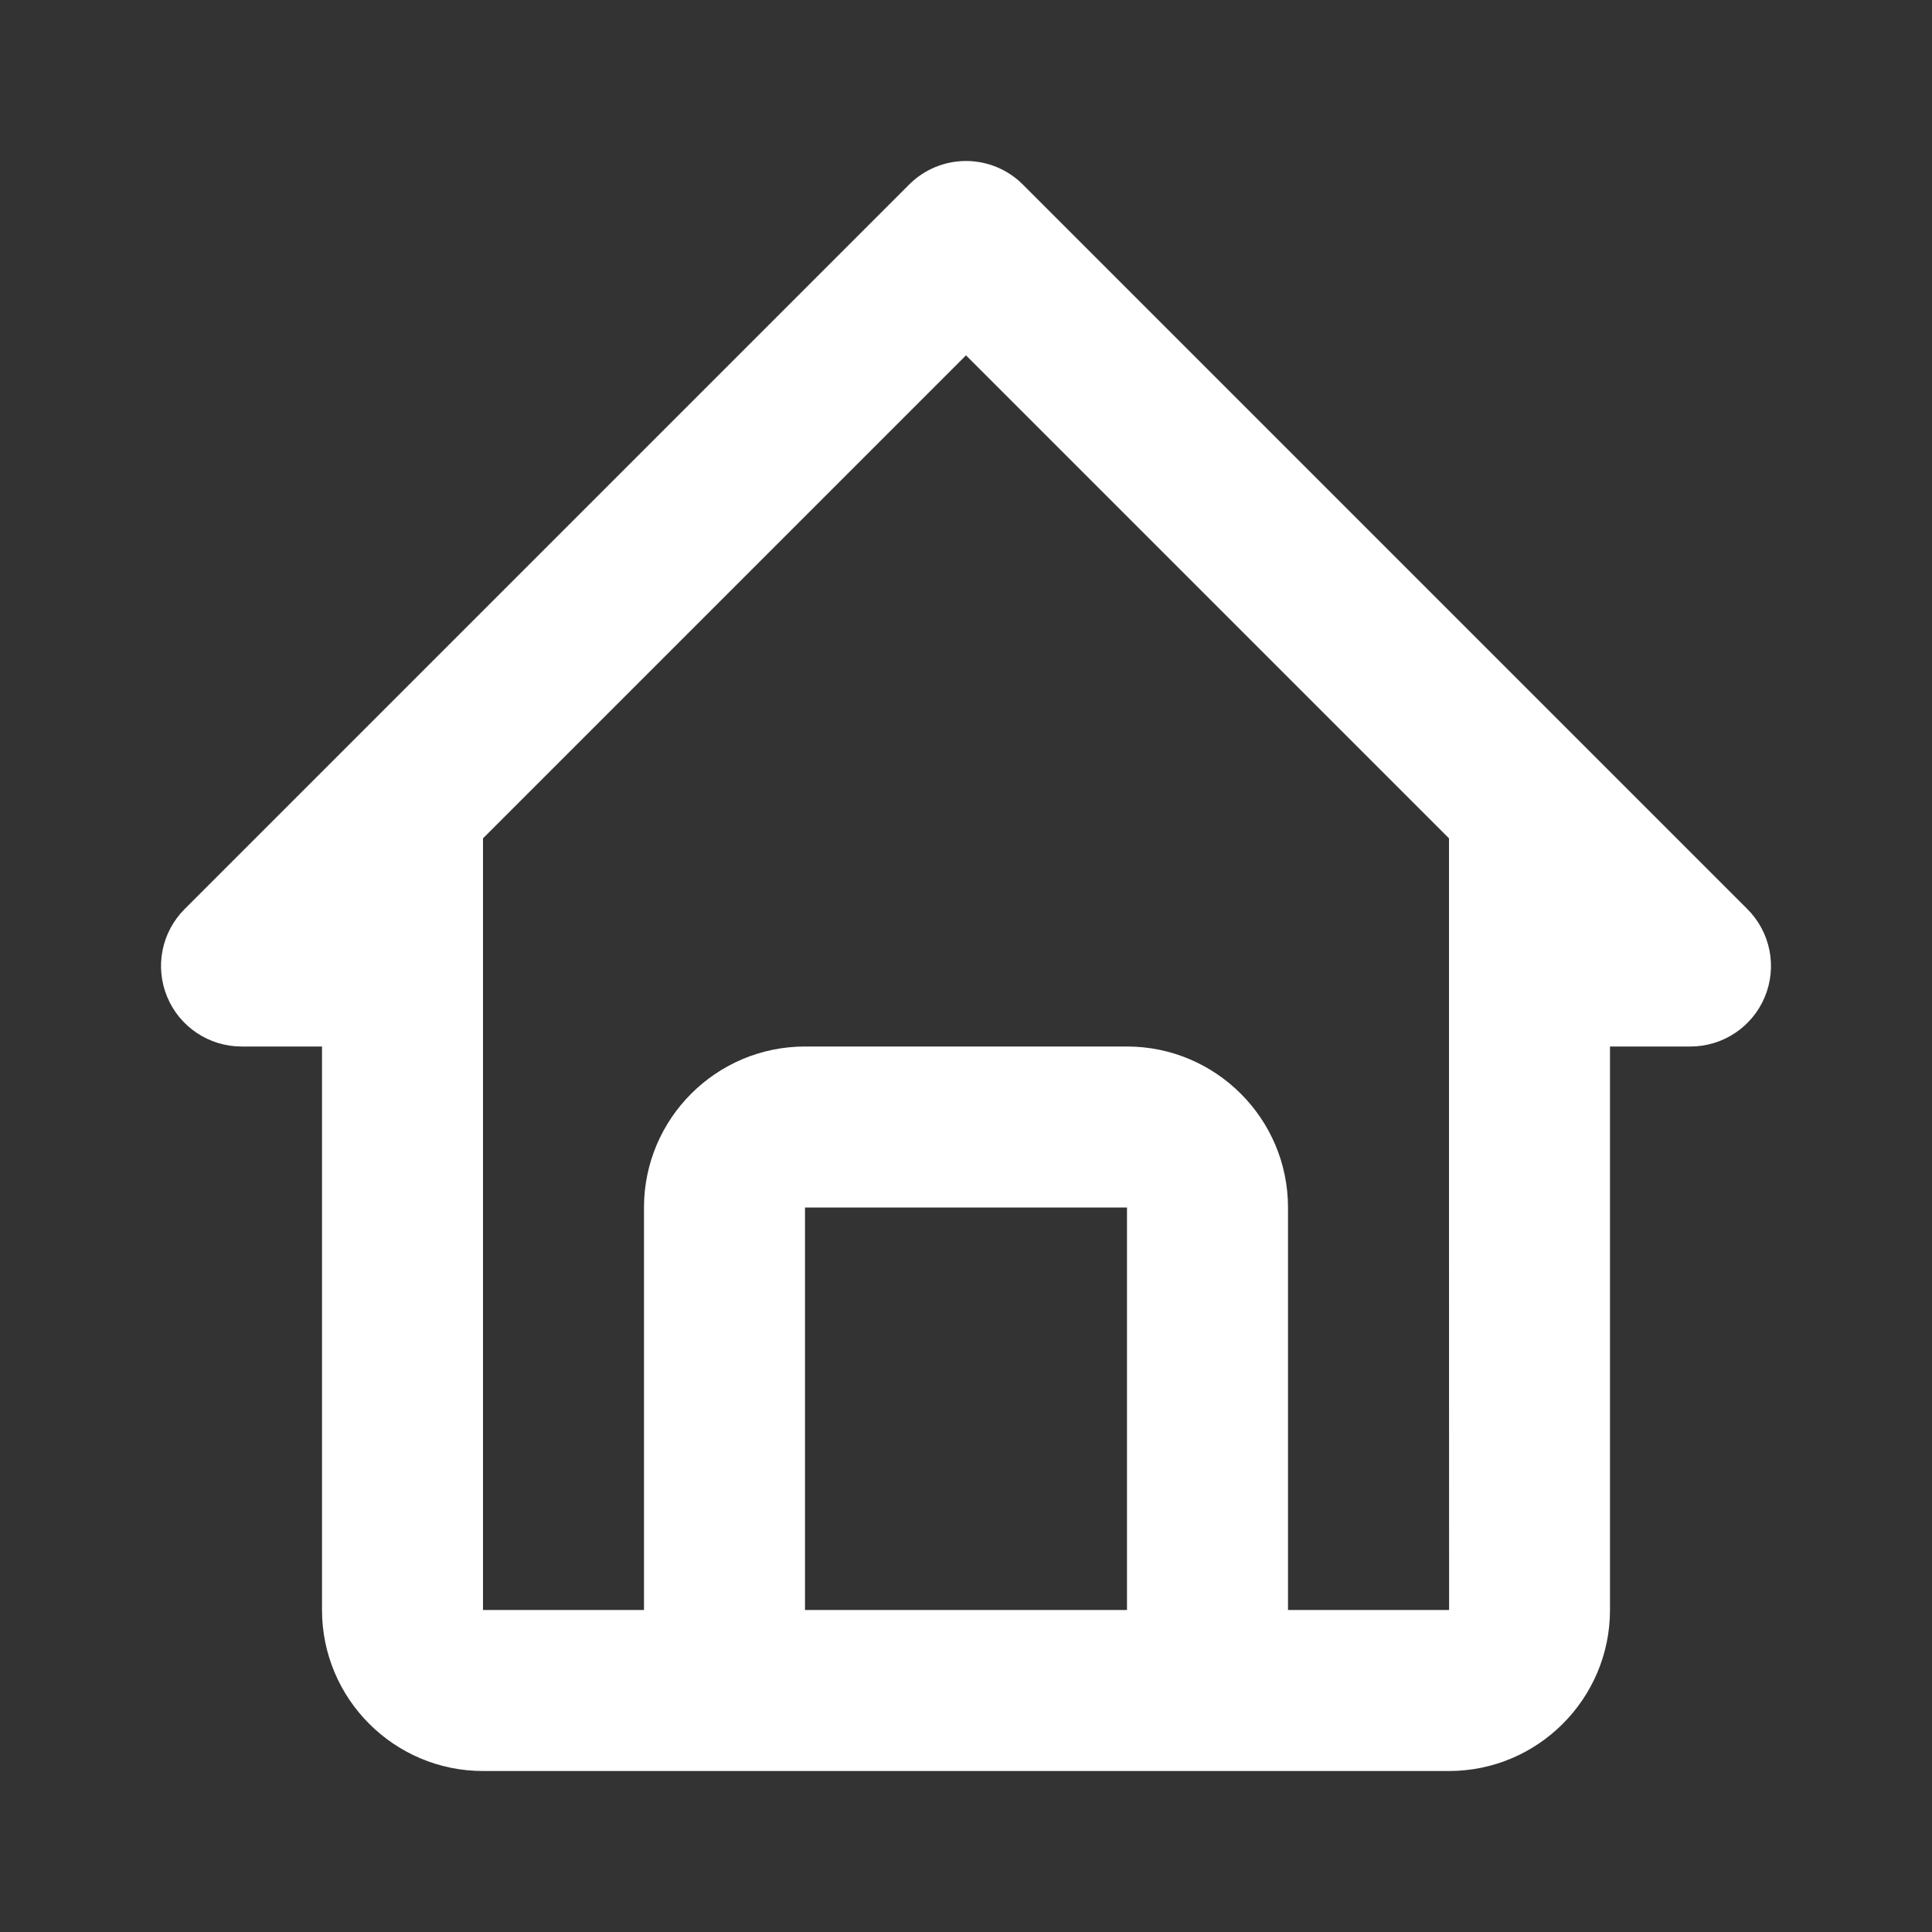 <svg width="64" height="64" viewBox="0 0 64 64" fill="none" xmlns="http://www.w3.org/2000/svg">
<rect x="0" y="0" width="64" height="64" fill="#333333" stroke="none"/>
<path d="M8 34.667H10.667V53.333C10.667 56.275 13.059 58.667 16 58.667H48C50.941 58.667 53.333 56.275 53.333 53.333V34.667H56C56.527 34.667 57.043 34.51 57.481 34.217C57.92 33.924 58.261 33.508 58.463 33.02C58.665 32.533 58.718 31.997 58.615 31.48C58.512 30.963 58.258 30.488 57.885 30.115L33.885 6.115C33.638 5.867 33.344 5.67 33.02 5.536C32.697 5.402 32.35 5.333 32 5.333C31.65 5.333 31.303 5.402 30.98 5.536C30.656 5.67 30.362 5.867 30.115 6.115L6.115 30.115C5.742 30.488 5.488 30.963 5.385 31.48C5.282 31.997 5.335 32.533 5.537 33.02C5.739 33.508 6.08 33.924 6.519 34.217C6.957 34.51 7.473 34.667 8 34.667ZM26.667 53.333V40H37.333V53.333H26.667ZM32 11.771L48 27.771V40L48.003 53.333H42.667V40C42.667 37.059 40.275 34.667 37.333 34.667H26.667C23.725 34.667 21.333 37.059 21.333 40V53.333H16V27.771L32 11.771Z" fill="white"/>
</svg>
